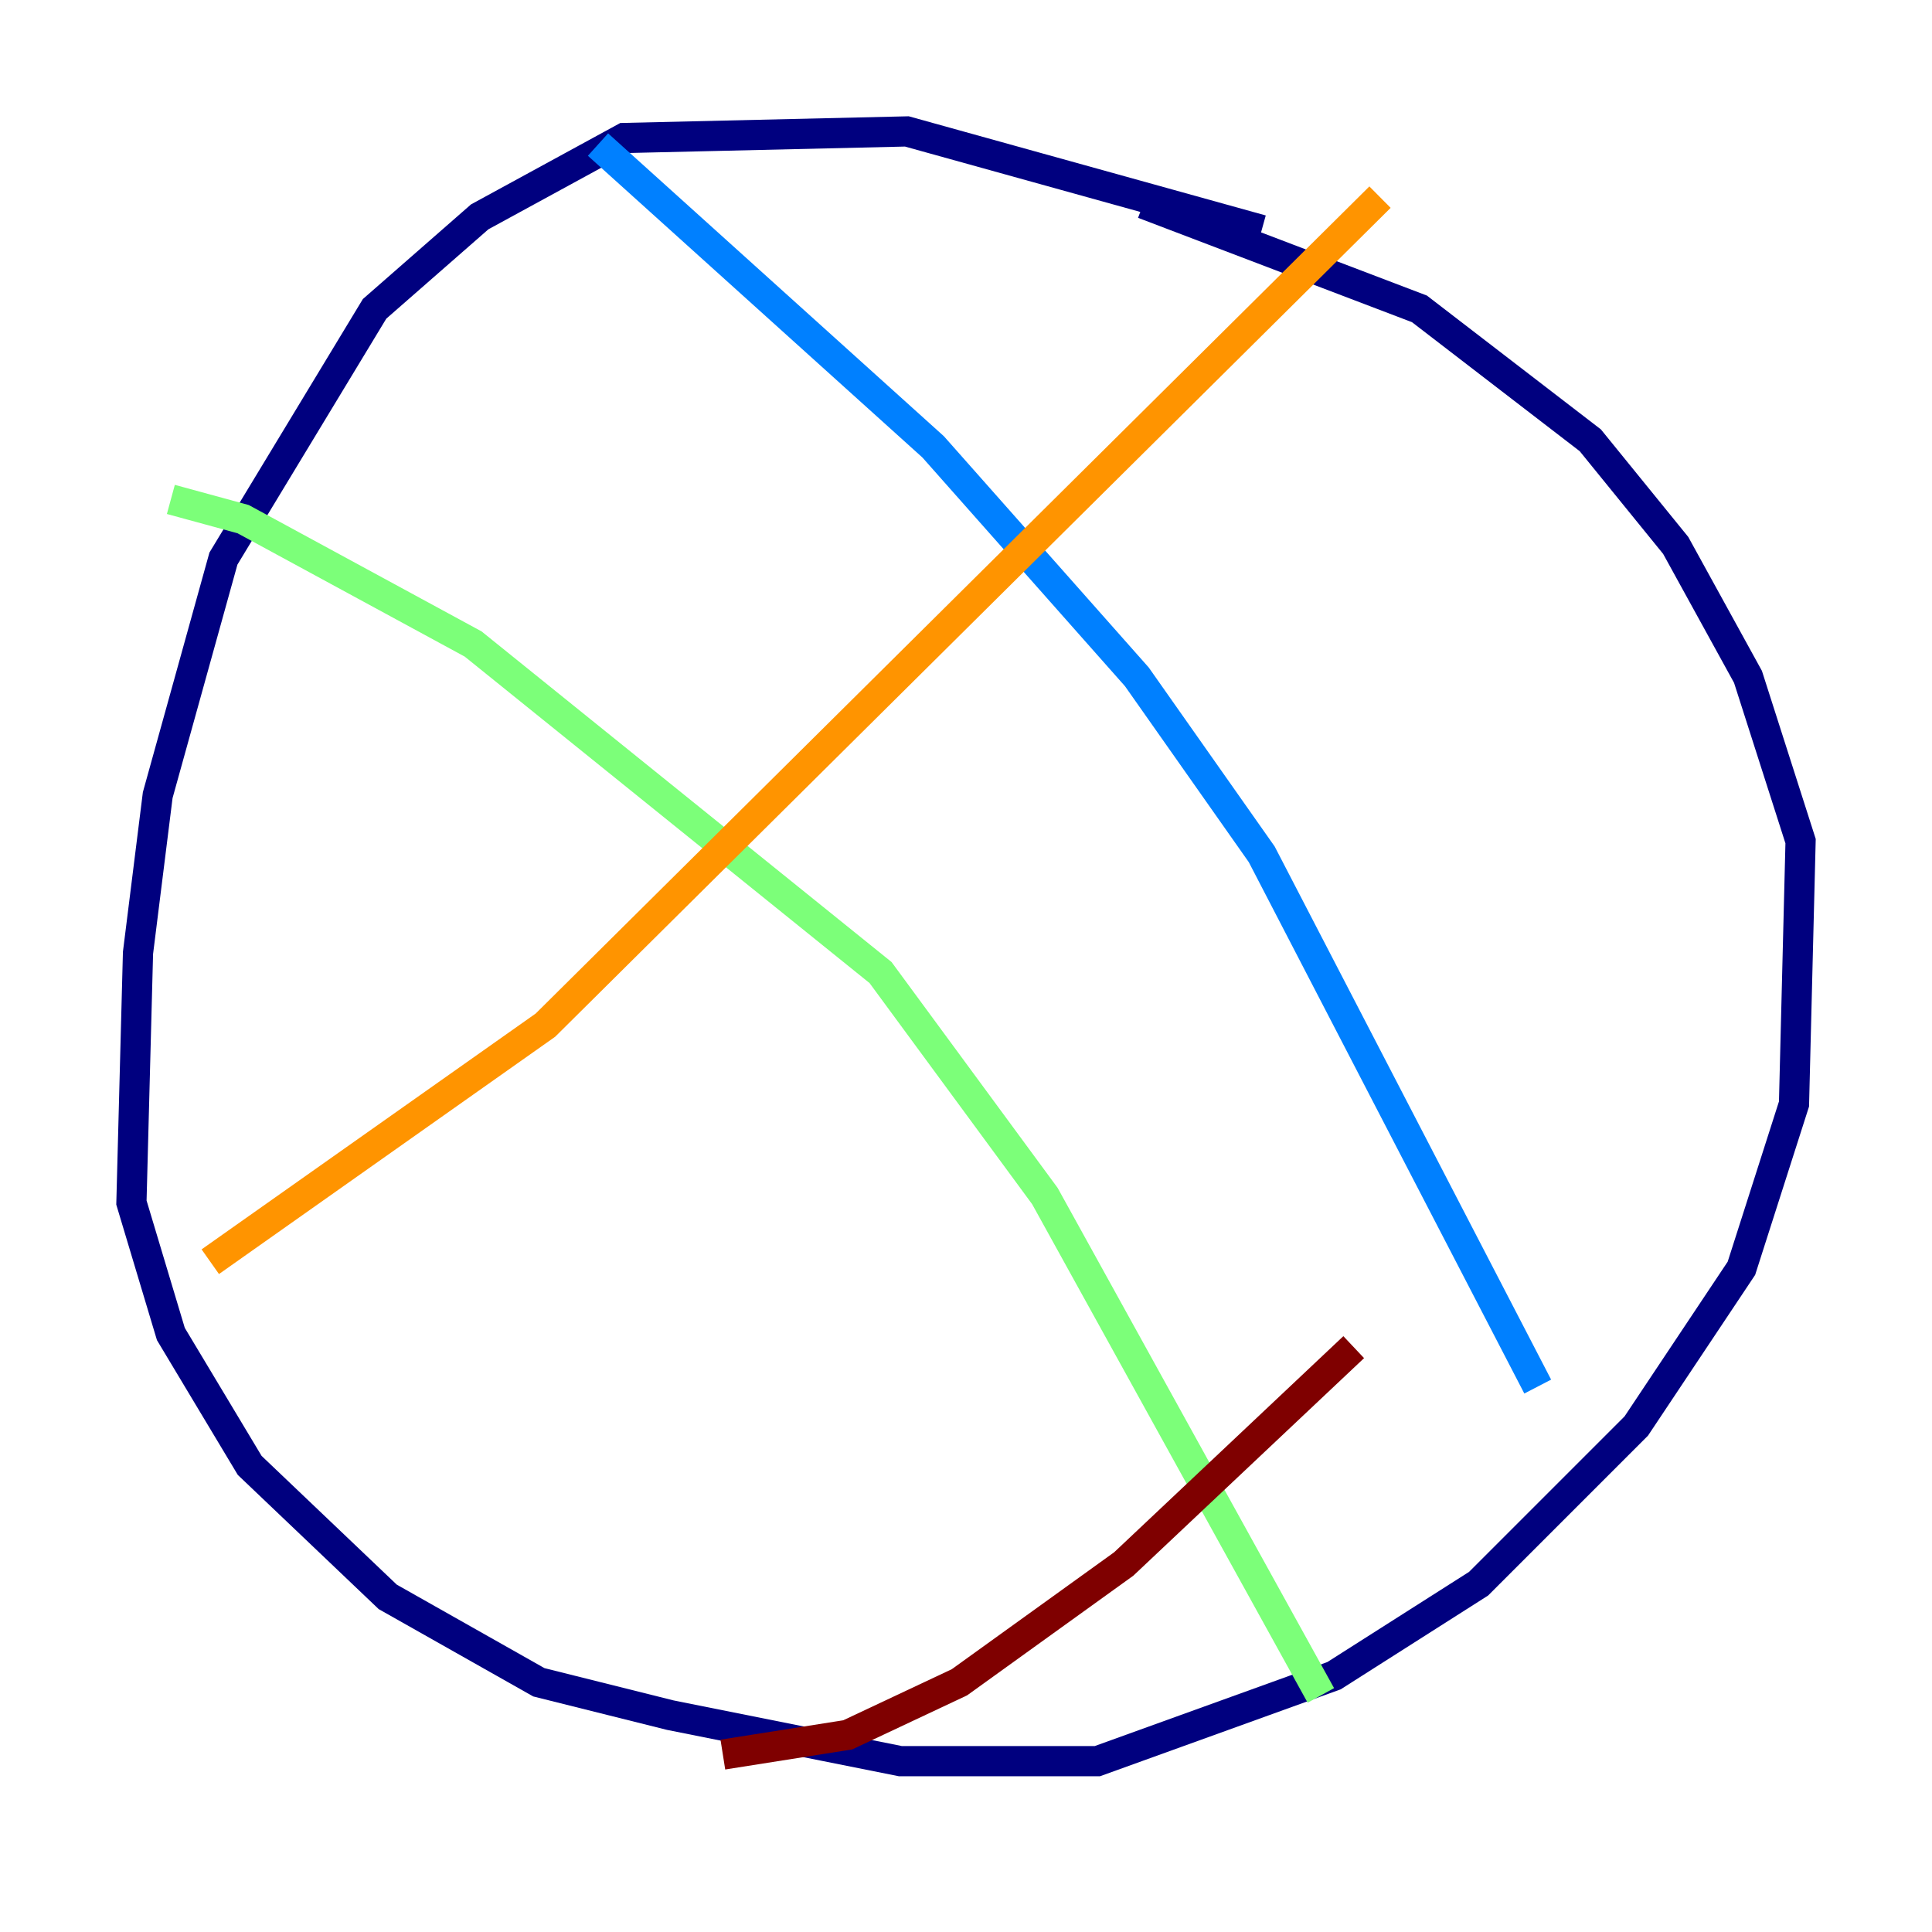 <?xml version="1.0" encoding="utf-8" ?>
<svg baseProfile="tiny" height="128" version="1.2" viewBox="0,0,128,128" width="128" xmlns="http://www.w3.org/2000/svg" xmlns:ev="http://www.w3.org/2001/xml-events" xmlns:xlink="http://www.w3.org/1999/xlink"><defs /><polyline fill="none" points="83.592,15.238 60.082,8.707 41.361,9.143 31.782,14.367 24.816,20.463 14.803,37.007 10.449,52.68 9.143,63.129 8.707,79.674 11.32,88.381 16.544,97.088 25.687,105.796 35.701,111.456 44.408,113.633 59.646,116.68 72.707,116.68 88.381,111.02 97.959,104.925 108.408,94.476 115.374,84.027 118.857,73.143 119.293,55.728 115.809,44.843 111.02,36.136 105.361,29.17 94.041,20.463 75.755,13.497" stroke="#00007f" stroke-width="2" /><polyline fill="none" points="39.619,9.578 61.823,29.605 75.32,44.843 83.592,56.599 101.878,91.864" stroke="#0080ff" stroke-width="2" /><polyline fill="none" points="11.32,33.088 16.109,34.395 31.347,42.667 58.34,64.435 69.225,79.238 87.51,112.326" stroke="#7cff79" stroke-width="2" /><polyline fill="none" points="13.932,83.592 36.136,67.918 91.429,13.061" stroke="#ff9400" stroke-width="2" /><polyline fill="none" points="47.891,116.245 56.163,114.939 63.565,111.456 74.449,103.619 89.687,89.252" stroke="#7f0000" stroke-width="2" /></svg>
